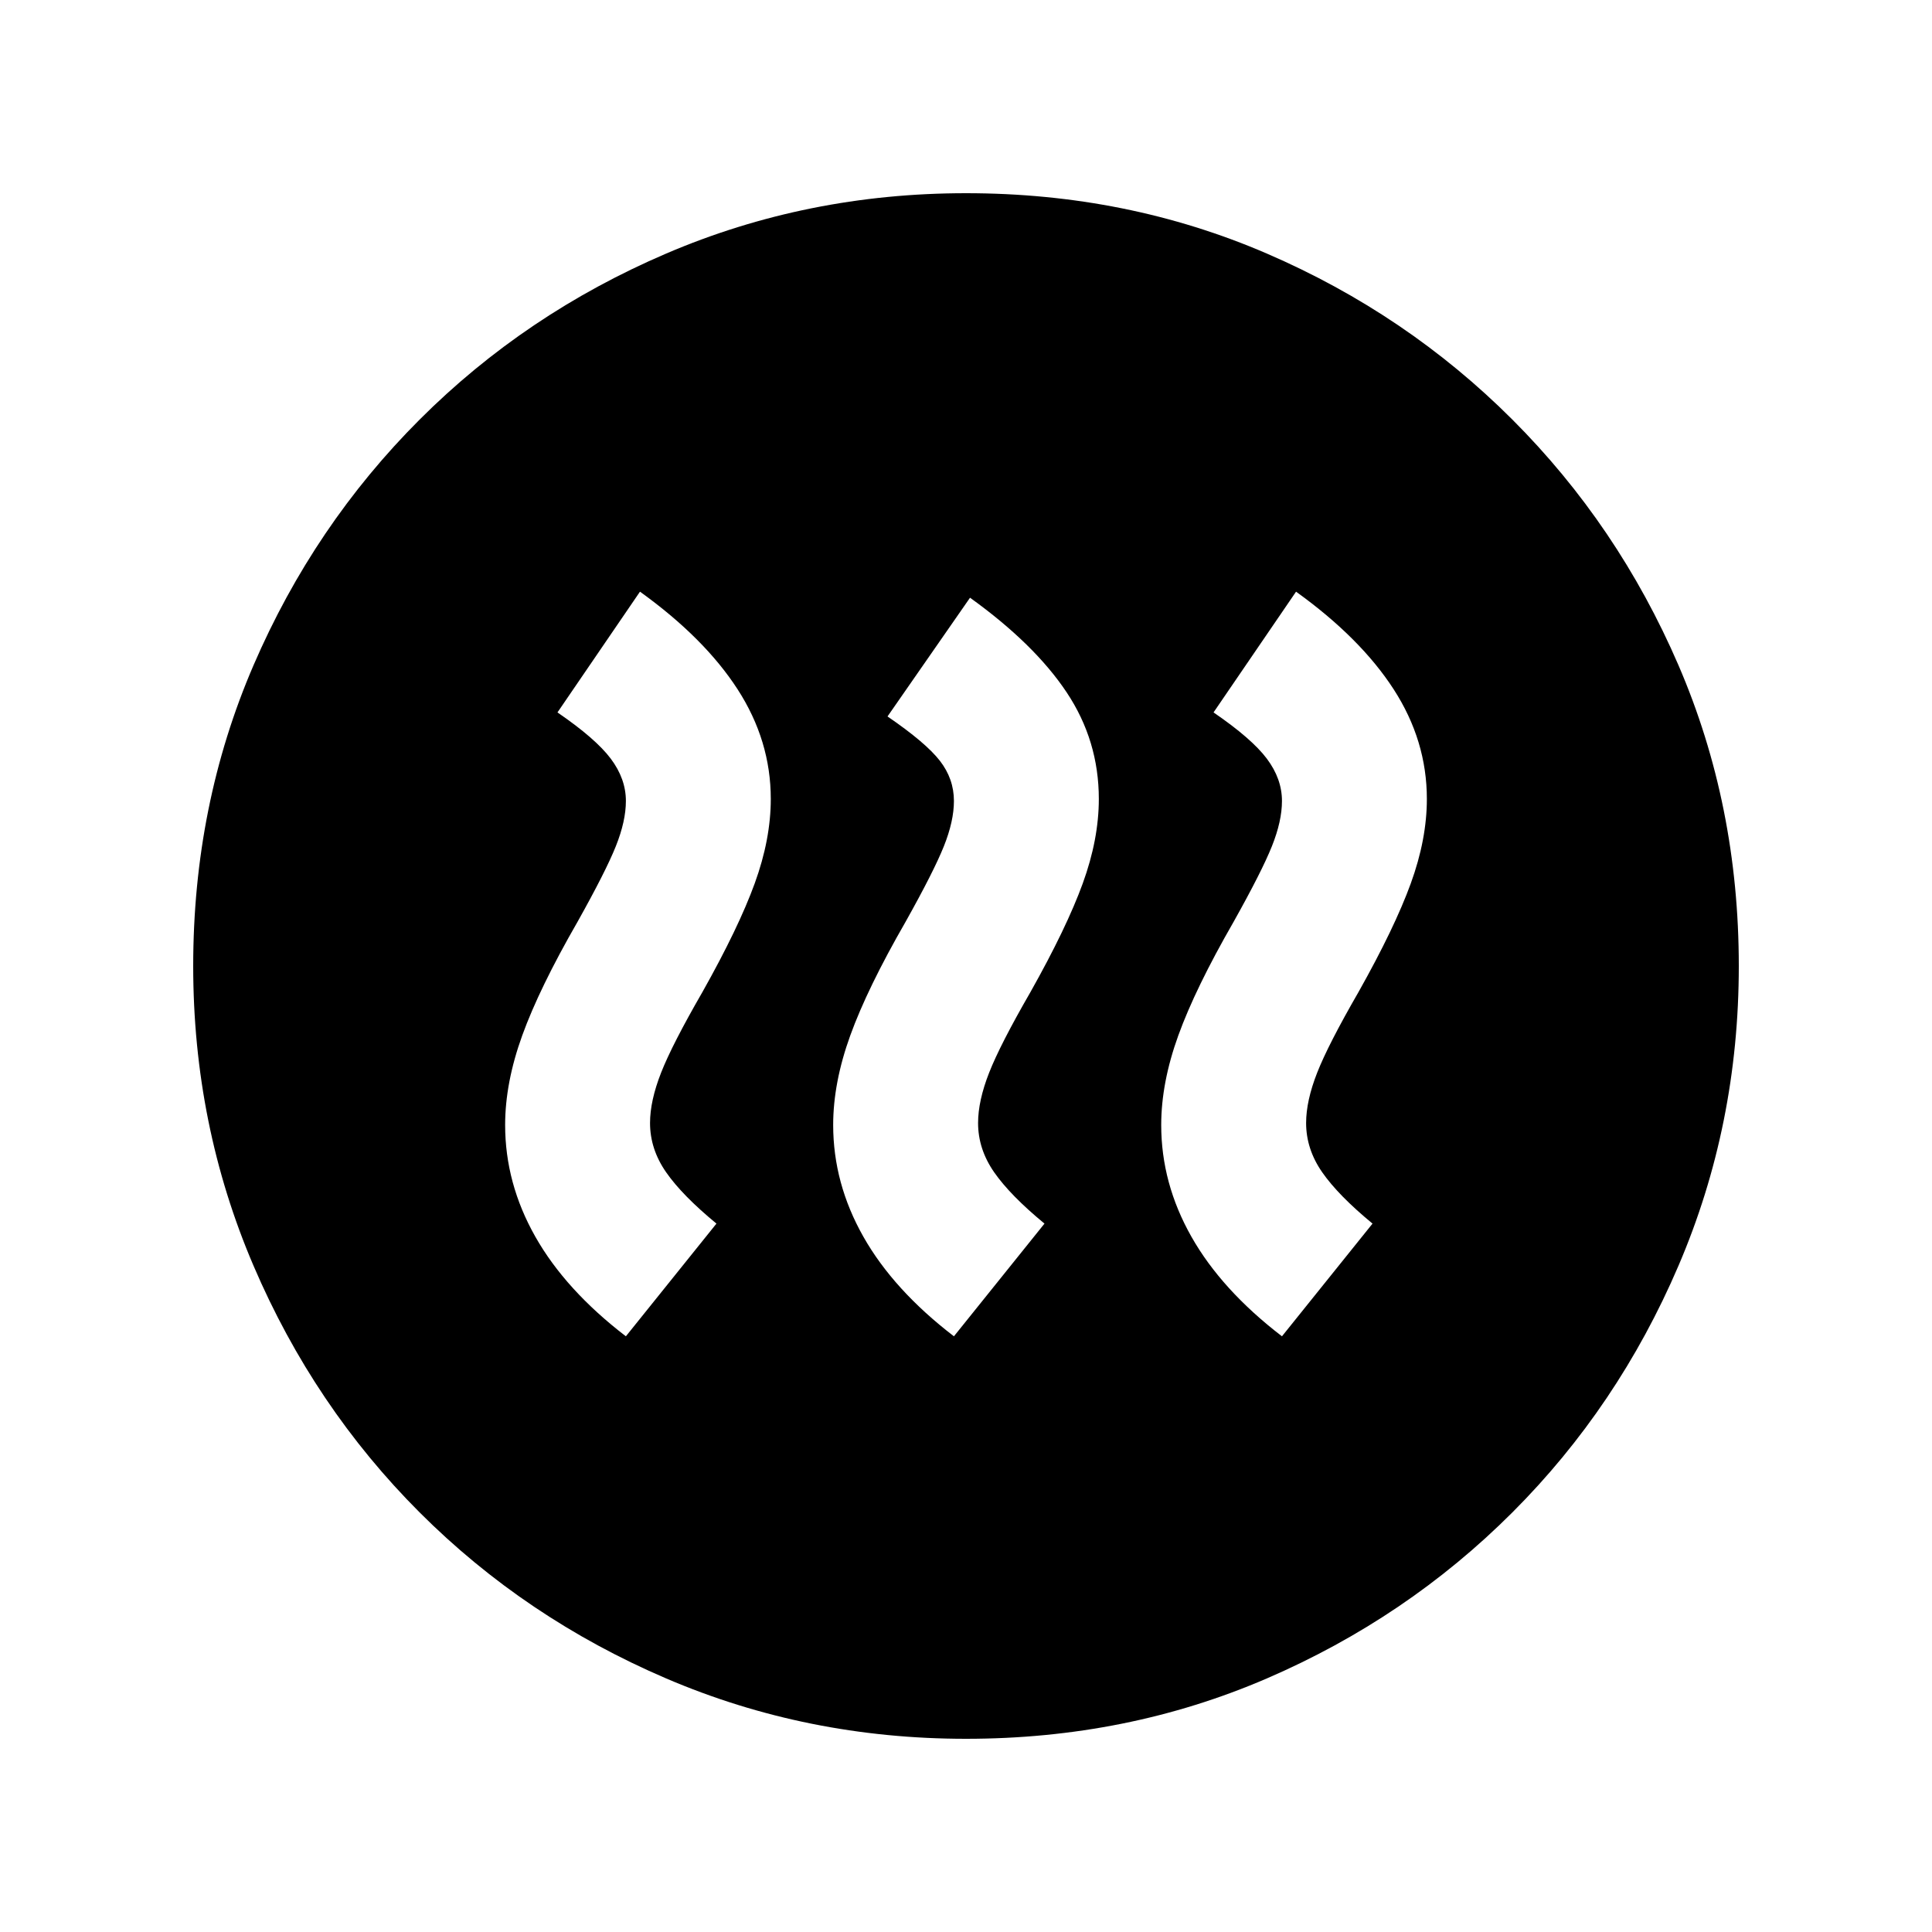 <svg xmlns="http://www.w3.org/2000/svg" height="20" viewBox="0 -960 960 960" width="20"><path d="m311-296 45-56q-17-14-25-25.5t-8-24.5q0-11 5.5-25t20.5-40q18-32 26-54t8-42q0-29-16.5-54.5T318-666l-41 60q19 13 26.5 23t7.5 21q0 10-5 22.5T287-502q-19 33-27.5 56.5T251-401q0 29 15 55.5t45 49.5Zm163 0 45-56q-17-14-25-25.5t-8-24.5q0-11 5.5-25t20.5-40q18-32 26-54t8-42q0-29-16-53t-48-47l-41 59q19 13 26 22t7 20q0 10-5 22.5T450-502q-19 33-27.5 56.5T414-401q0 29 15 55.5t45 49.5Zm163 0 45-56q-17-14-25-25.5t-8-24.5q0-11 5.5-25t20.5-40q18-32 26-54t8-42q0-29-16.5-54.5T644-666l-41 60q19 13 26.5 23t7.5 21q0 10-5 22.5T613-502q-19 33-27.5 56.5T577-401q0 29 15 55.5t45 49.5ZM480-96q-79 0-149-30t-122.5-82.5Q156-261 126-331T96-480q0-80 30-149.5t82.5-122Q261-804 331-834t149-30q80 0 149.5 30t122 82.5Q804-699 834-629.5T864-480q0 79-30 149t-82.5 122.5Q699-156 629.5-126T480-96Z"/></svg>